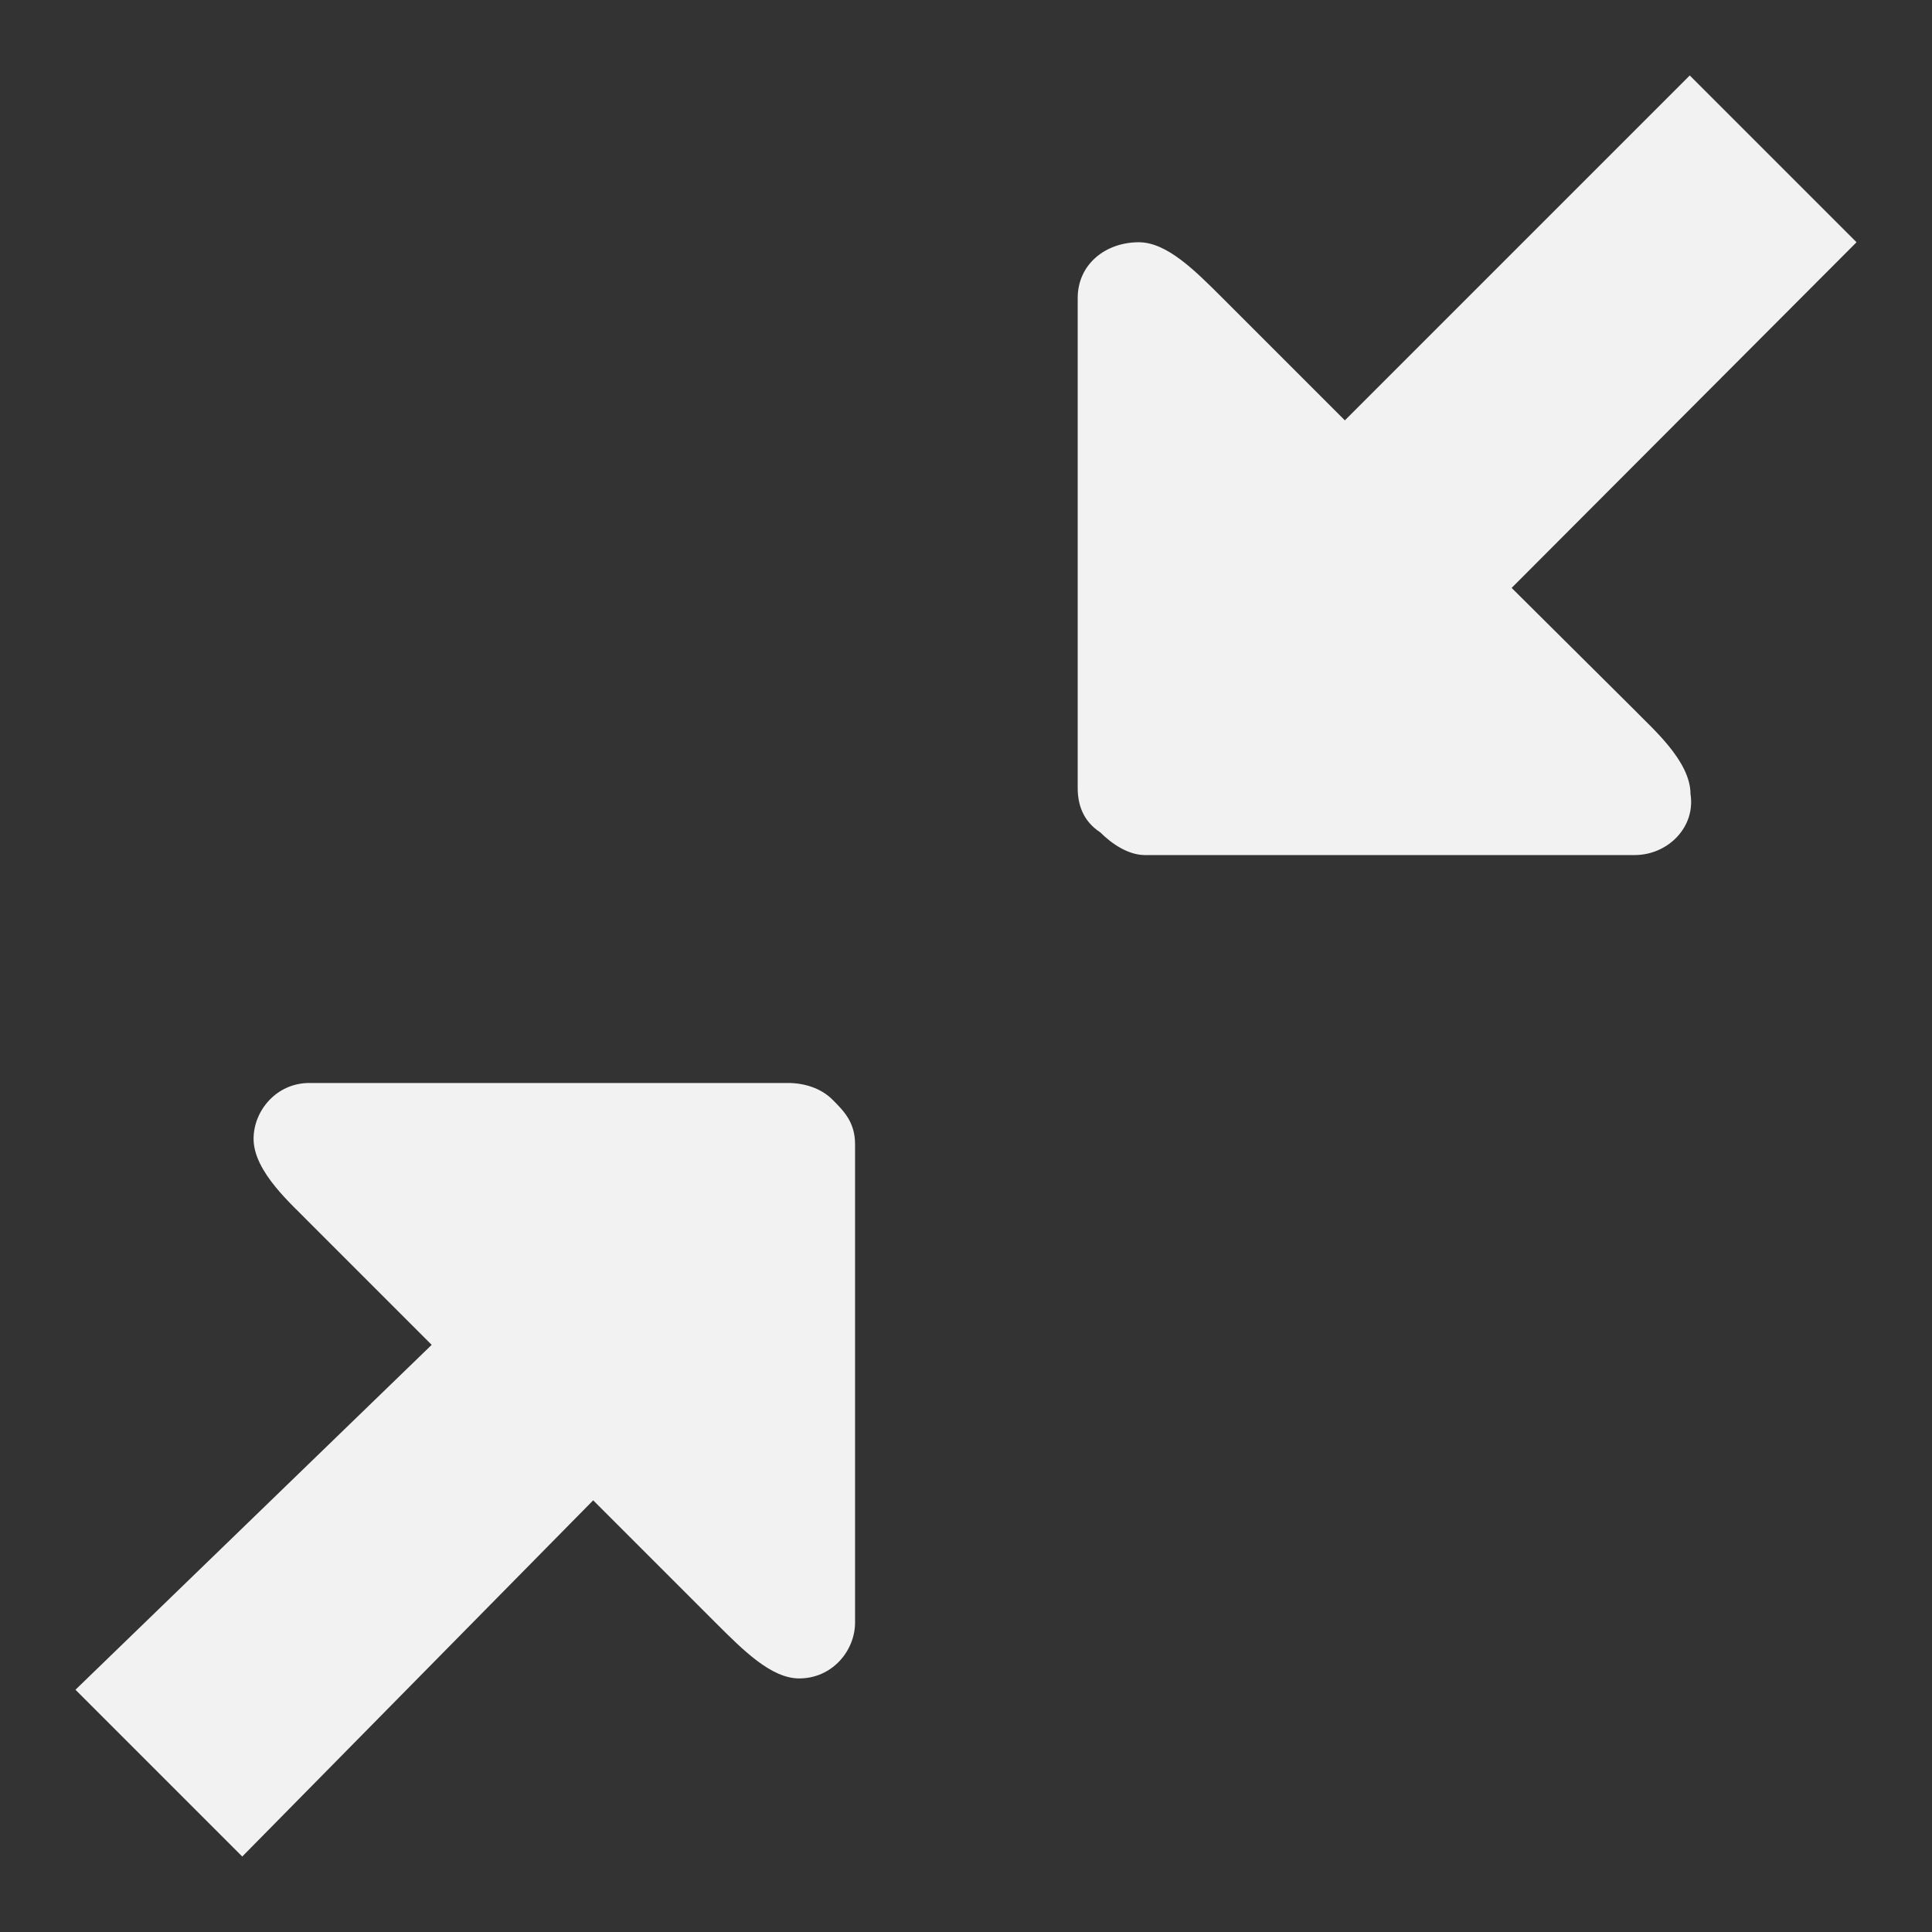 <!--?xml version="1.0" encoding="utf-8"?-->
<!-- Svg Vector Icons : http://www.onlinewebfonts.com/icon -->

<svg version="1.1" xmlns="http://www.w3.org/2000/svg" xmlns:xlink="http://www.w3.org/1999/xlink" x="0px" y="0px" viewBox="0 0 256 256" enable-background="new 0 0 256 256" xml:space="preserve">
<rect x="0" y="0" width="256" height="256" fill="#333333" stroke="none"/>
<g><g><path fill="#F2F2F2" data-title="Layer 0" xs="0" d="M110.3,145.7c-1.5-1.5-3.7-2.2-5.9-2.2H41c-4.4,0-7.4,3.7-7.4,7.4c0,4.4,5.2,8.8,7.4,11.1l16.2,16.2L10,223.9L32.1,246l46.5-47.2L94.8,215c3.7,3.7,7.4,7.4,11.1,7.4c4.4,0,7.4-3.7,7.4-7.4v-63.4C113.3,148.7,111.8,147.2,110.3,145.7z M200.3,77.9L246,32.1L223.9,10l-45.7,45.7l-16.2-16.2c-3.7-3.7-7.4-7.4-11.1-7.4c-4.4,0-8.1,2.9-8.1,7.4v64.9c0,2.2,0.7,4.4,3,5.9c1.5,1.5,3.7,3,5.9,3h64.9c4.4,0,8.1-3.7,7.4-8.1c0-4.4-5.2-8.8-7.4-11.1L200.3,77.9z"/></g></g>
</svg>